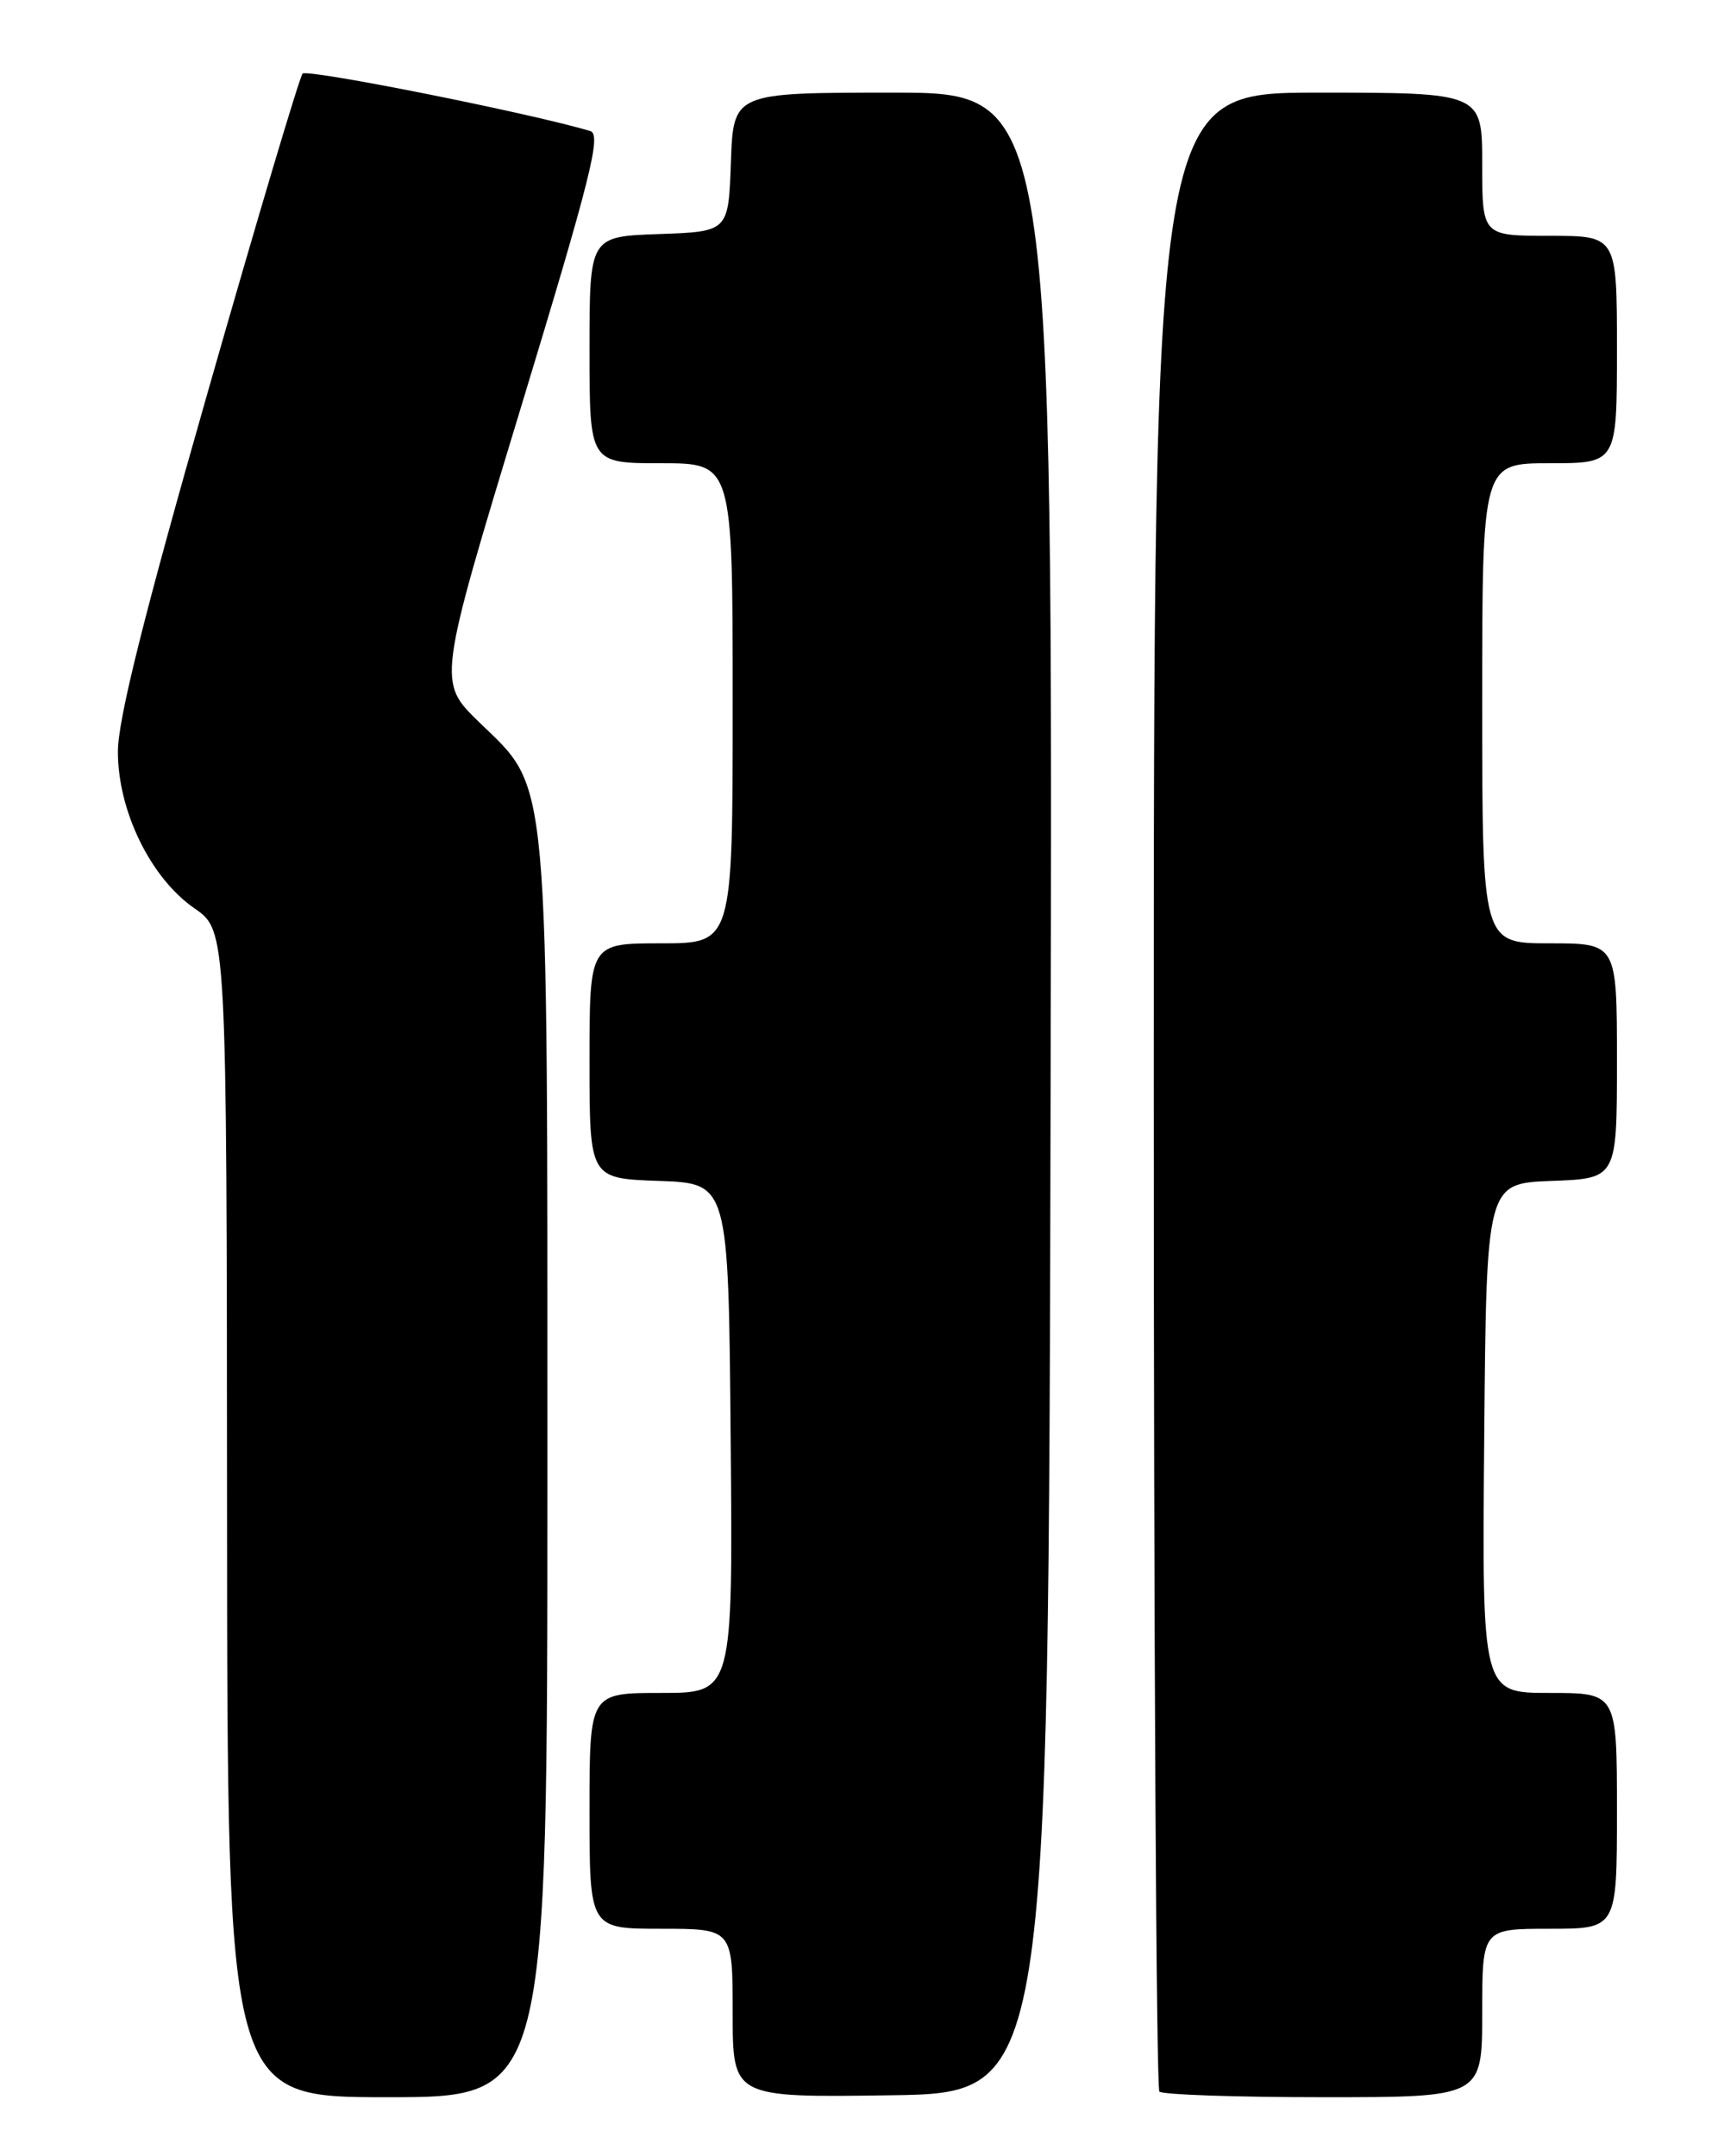 <?xml version="1.0" encoding="UTF-8" standalone="no"?>
<!DOCTYPE svg PUBLIC "-//W3C//DTD SVG 1.1//EN" "http://www.w3.org/Graphics/SVG/1.1/DTD/svg11.dtd" >
<svg xmlns="http://www.w3.org/2000/svg" xmlns:xlink="http://www.w3.org/1999/xlink" version="1.1" viewBox="0 0 204 256">
 <g >
 <path fill="currentColor"
d=" M 65.00 175.18 C 65.00 90.42 65.32 93.91 56.88 85.73 C 51.96 80.95 51.96 80.95 61.82 48.49 C 70.16 21.03 71.44 15.96 70.09 15.56 C 63.08 13.45 36.47 8.15 35.93 8.74 C 35.56 9.16 30.47 26.24 24.63 46.69 C 17.07 73.14 14.00 85.44 14.00 89.25 C 14.00 96.30 17.89 104.26 23.11 107.86 C 26.92 110.50 26.92 110.50 26.96 179.75 C 27.00 249.00 27.00 249.00 46.00 249.00 C 65.00 249.00 65.00 249.00 65.00 175.18 Z  M 124.75 129.75 C 125.01 11.00 125.01 11.00 106.04 11.00 C 87.08 11.00 87.08 11.00 86.79 19.25 C 86.50 27.50 86.50 27.50 78.25 27.79 C 70.00 28.08 70.00 28.08 70.00 41.54 C 70.00 55.00 70.00 55.00 78.50 55.00 C 87.00 55.00 87.00 55.00 87.00 83.50 C 87.00 112.00 87.00 112.00 78.50 112.00 C 70.00 112.00 70.00 112.00 70.00 125.96 C 70.00 139.92 70.00 139.92 78.25 140.21 C 86.50 140.50 86.50 140.50 86.76 170.75 C 87.03 201.00 87.03 201.00 78.51 201.00 C 70.00 201.00 70.00 201.00 70.00 215.00 C 70.00 229.00 70.00 229.00 78.50 229.00 C 87.00 229.00 87.00 229.00 87.00 239.02 C 87.00 249.04 87.00 249.04 105.75 248.77 C 124.50 248.50 124.50 248.50 124.75 129.75 Z  M 176.00 239.00 C 176.00 229.00 176.00 229.00 184.00 229.00 C 192.00 229.00 192.00 229.00 192.00 215.00 C 192.00 201.00 192.00 201.00 183.99 201.00 C 175.97 201.00 175.97 201.00 176.24 170.75 C 176.50 140.50 176.50 140.50 184.25 140.21 C 192.00 139.92 192.00 139.92 192.00 125.96 C 192.00 112.00 192.00 112.00 184.00 112.00 C 176.00 112.00 176.00 112.00 176.00 83.50 C 176.00 55.00 176.00 55.00 184.00 55.00 C 192.00 55.00 192.00 55.00 192.00 41.50 C 192.00 28.00 192.00 28.00 184.00 28.00 C 176.00 28.00 176.00 28.00 176.00 19.50 C 176.00 11.00 176.00 11.00 156.50 11.00 C 137.00 11.00 137.00 11.00 137.00 129.33 C 137.00 194.42 137.30 247.97 137.67 248.33 C 138.03 248.70 146.81 249.00 157.17 249.00 C 176.00 249.00 176.00 249.00 176.00 239.00 Z "/>
</g>
</svg>